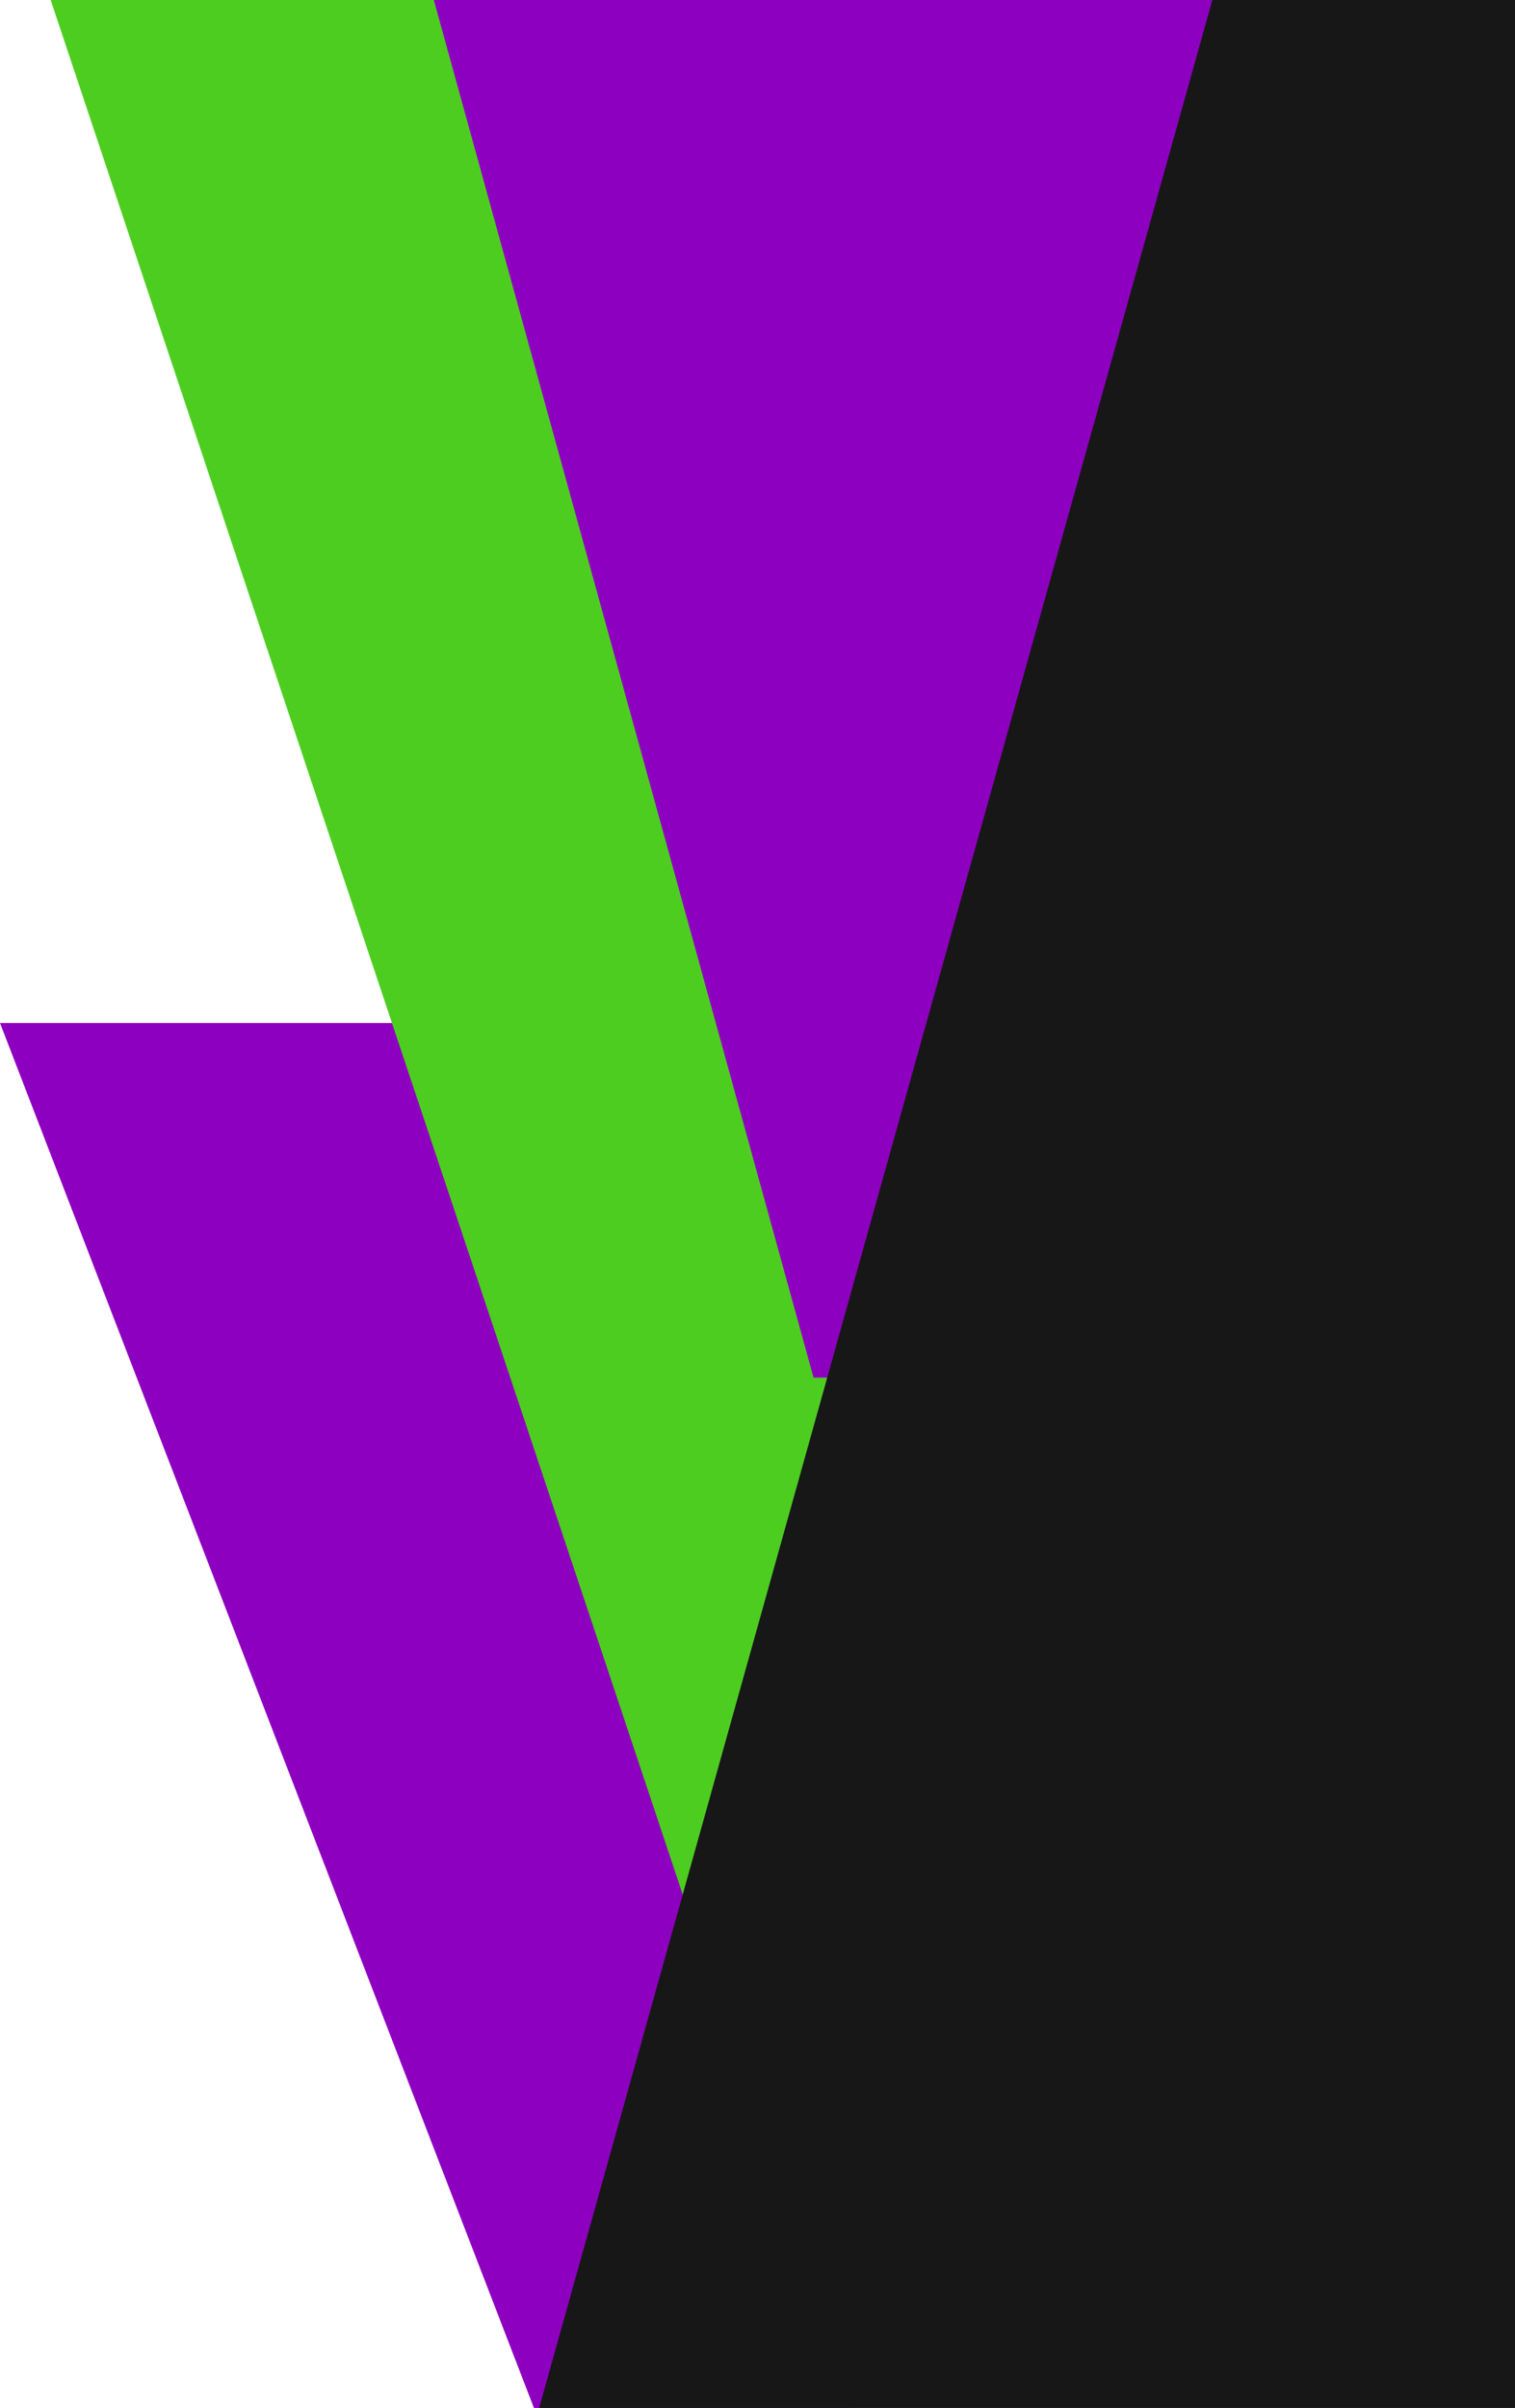 <svg width="628" height="998" viewBox="0 0 628 998" fill="none" xmlns="http://www.w3.org/2000/svg">
<path d="M628 424V998H221.324L0 424H628Z" fill="#8E00BF"/>
<path d="M628 0V998H354L21 0H628Z" fill="#4ECD21"/>
<path d="M628 -3V571H337.239L179 -3H628Z" fill="#8E00BF"/>
<path d="M628 0V998H223.5L502.549 0H628Z" fill="#171717"/>
</svg>
